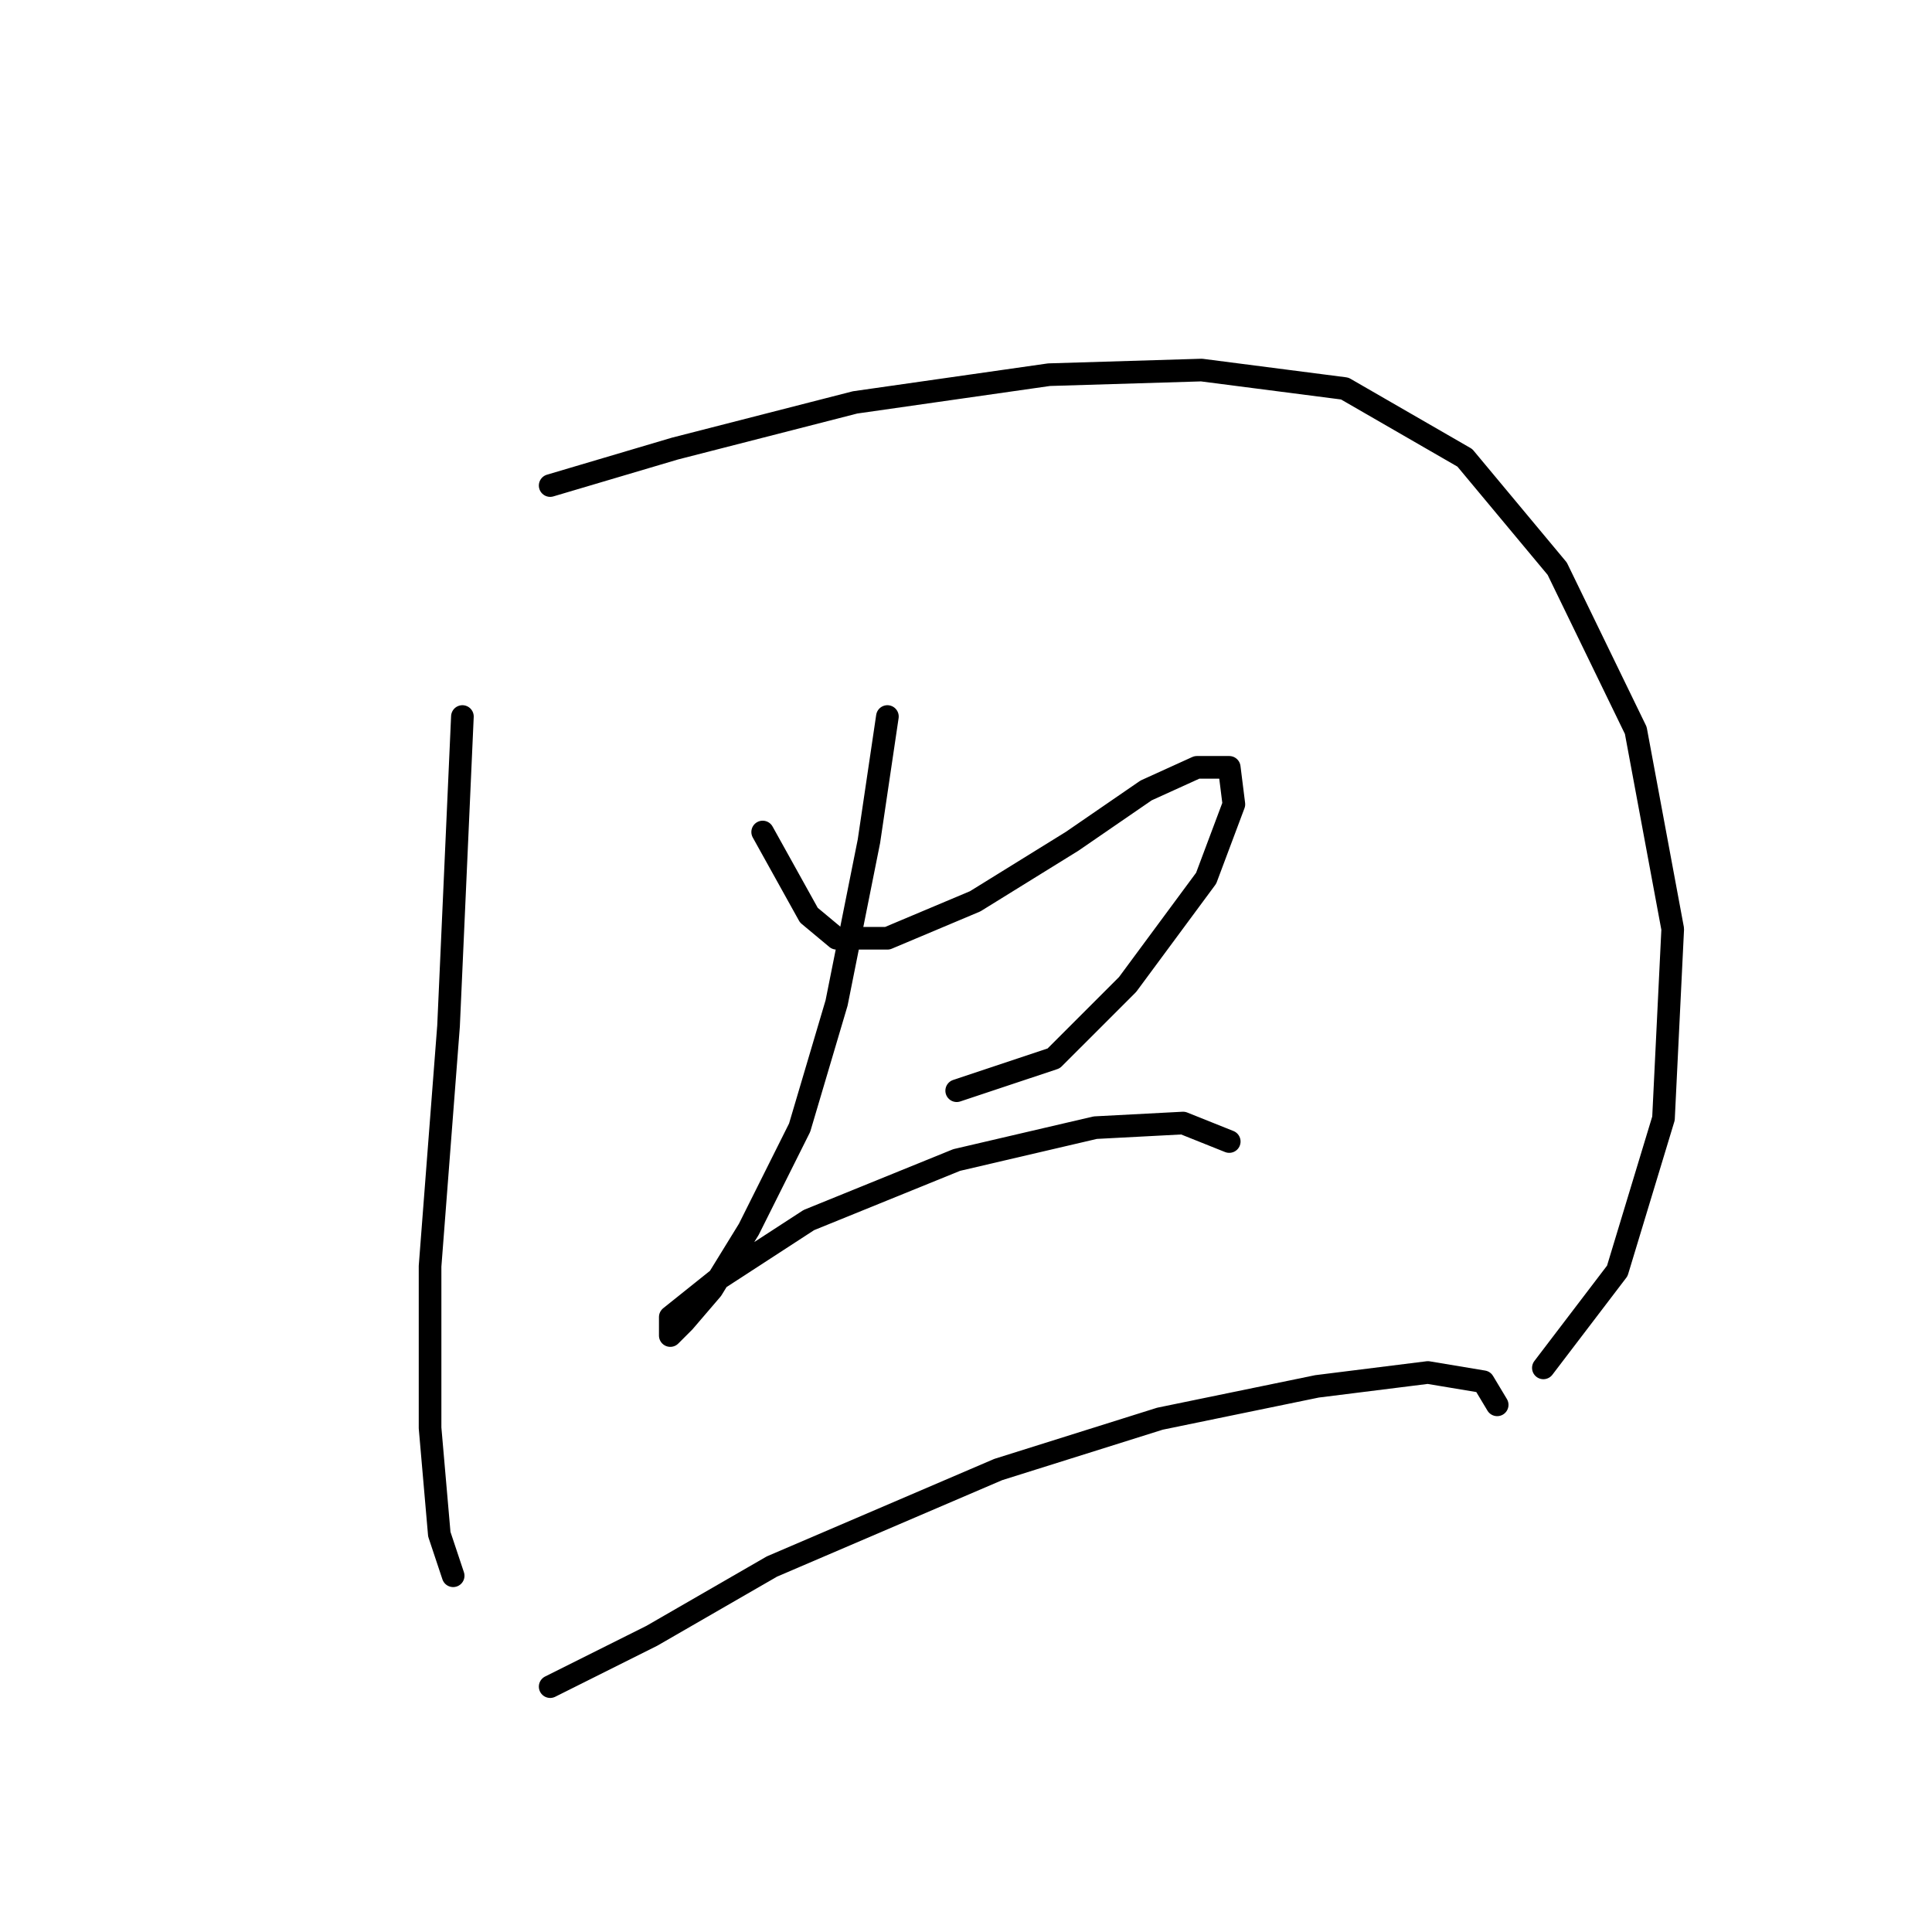<?xml version="1.0" standalone="no"?>
    <svg width="256" height="256" xmlns="http://www.w3.org/2000/svg" version="1.1">
    <polyline stroke="black" stroke-width="3" stroke-linecap="round" fill="transparent" stroke-linejoin="round" points="61.271 94.943 59.434 135.955 56.986 167.785 56.986 189.209 58.21 203.287 60.046 208.796 60.046 208.796 " />
        <polyline stroke="black" stroke-width="3" stroke-linecap="round" fill="transparent" stroke-linejoin="round" points="72.901 64.338 89.428 59.441 113.3 53.32 139.009 49.647 159.209 49.035 178.184 51.483 194.099 60.665 206.341 75.356 216.747 96.78 221.644 123.1 220.42 148.197 214.299 168.397 204.505 181.251 204.505 181.251 " />
        <polyline stroke="black" stroke-width="3" stroke-linecap="round" fill="transparent" stroke-linejoin="round" points="101.058 110.246 104.119 115.755 107.179 121.264 110.852 124.325 117.585 124.325 129.215 119.428 142.07 111.47 151.863 104.737 158.597 101.677 162.881 101.677 163.494 106.573 159.821 116.367 149.415 130.446 139.621 140.24 126.767 144.524 126.767 144.524 " />
        <polyline stroke="black" stroke-width="3" stroke-linecap="round" fill="transparent" stroke-linejoin="round" points="117.585 94.943 115.137 111.47 110.852 132.894 105.955 149.421 99.222 162.888 94.325 170.845 90.652 175.13 88.816 176.966 88.816 174.518 94.937 169.621 107.179 161.664 126.767 153.706 145.13 149.421 156.76 148.809 162.881 151.258 162.881 151.258 " />
        <polyline stroke="black" stroke-width="3" stroke-linecap="round" fill="transparent" stroke-linejoin="round" points="72.901 223.487 86.367 216.754 102.282 207.572 132.276 194.718 153.7 187.985 174.512 183.7 189.202 181.863 196.548 183.088 198.384 186.148 198.384 186.148 " />
        </svg>